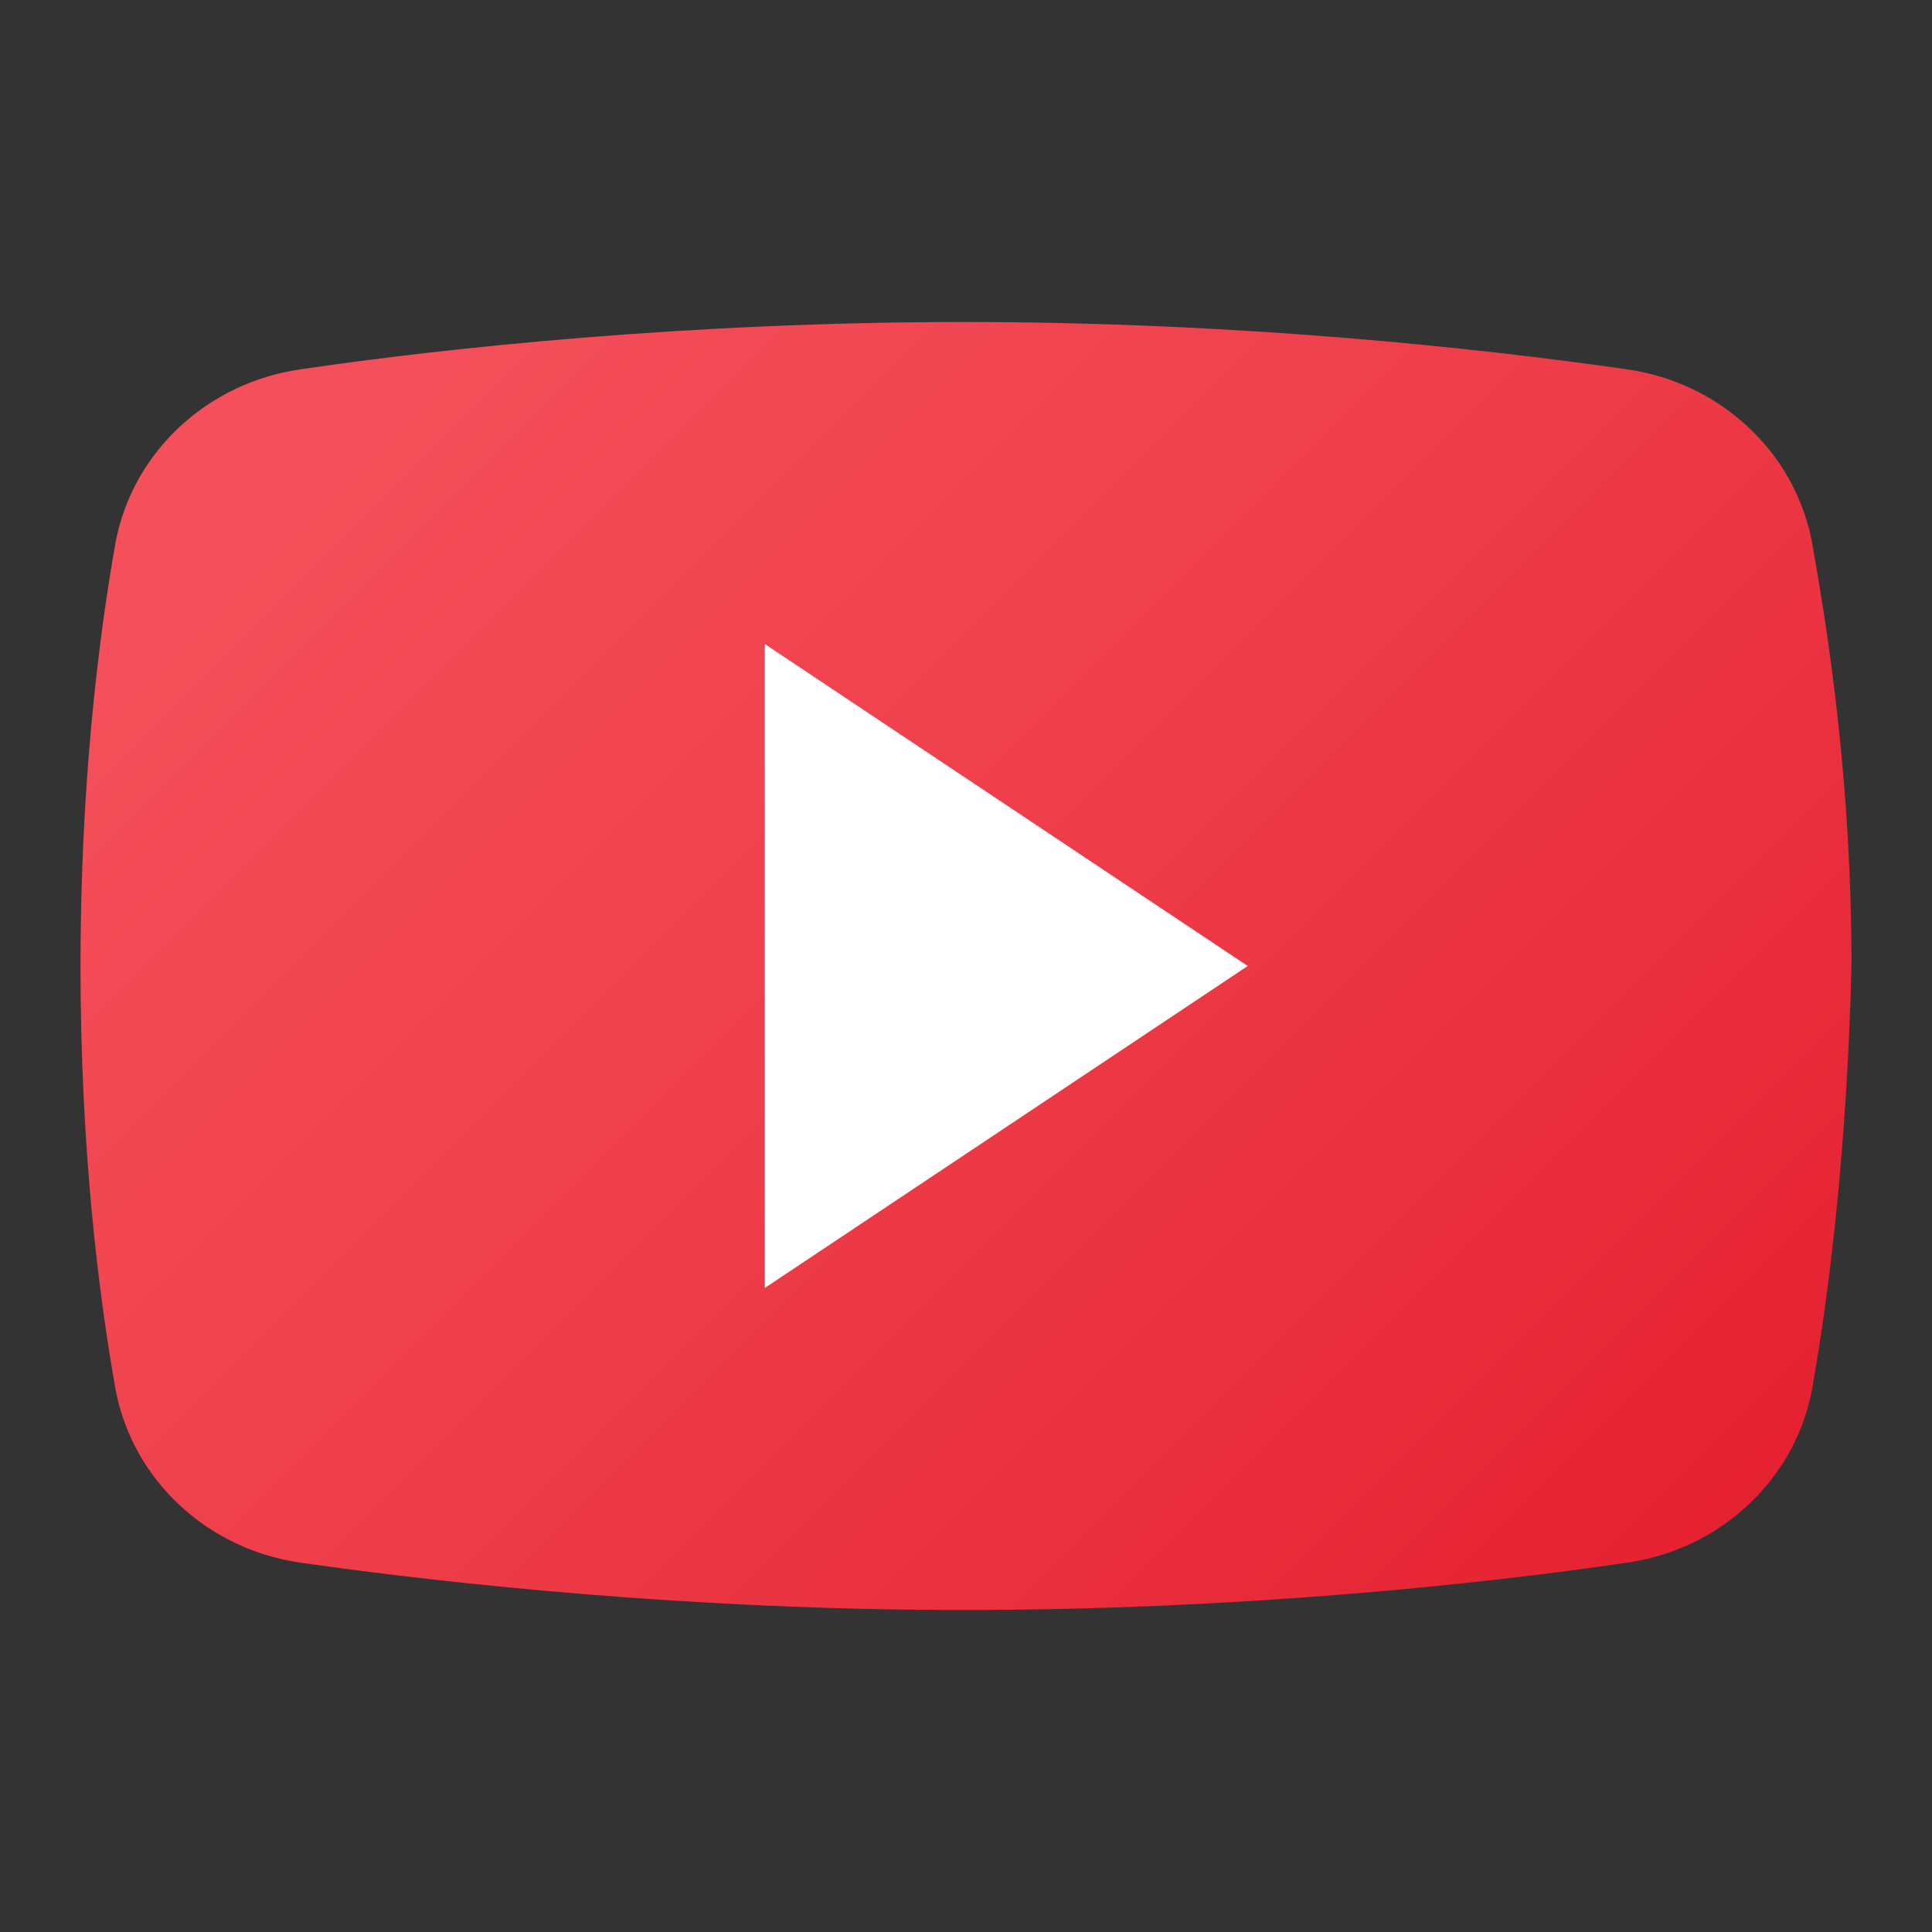 <svg xmlns="http://www.w3.org/2000/svg" viewBox="0 0 48 48" width="48" height="48">
  <rect x="0" y="0" width="48" height="48" fill="#333333" stroke="none"/>
  <linearGradient id="PgB_UHa29h0TpFV_moJI9a" x1="9.816" x2="41.246" y1="9.871" y2="41.301" gradientUnits="userSpaceOnUse">
    <stop offset="0" stop-color="#f44f5a"/>
    <stop offset=".443" stop-color="#ee3d4a"/>
    <stop offset="1" stop-color="#e52030"/>
  </linearGradient>
  <path fill="url(#PgB_UHa29h0TpFV_moJI9a)" d="M45.012,34.56c-0.439,2.24-2.304,3.947-4.608,4.267C36.783,39.36,30.748,40,23.945,40	c-6.693,0-12.728-0.64-16.459-1.173c-2.304-0.32-4.17-2.027-4.608-4.267C2.439,32.107,2,28.48,2,24s0.439-8.107,0.878-10.56	c0.439-2.24,2.304-3.947,4.608-4.267C11.107,8.64,17.142,8,23.945,8s12.728,0.64,16.459,1.173c2.304,0.32,4.17,2.027,4.608,4.267	C45.451,15.893,46,19.52,46,24C45.89,28.48,45.451,32.107,45.012,34.56z"/>
  <path fill="#fff" d="m19 32 12-8-12-8z"/>
</svg>